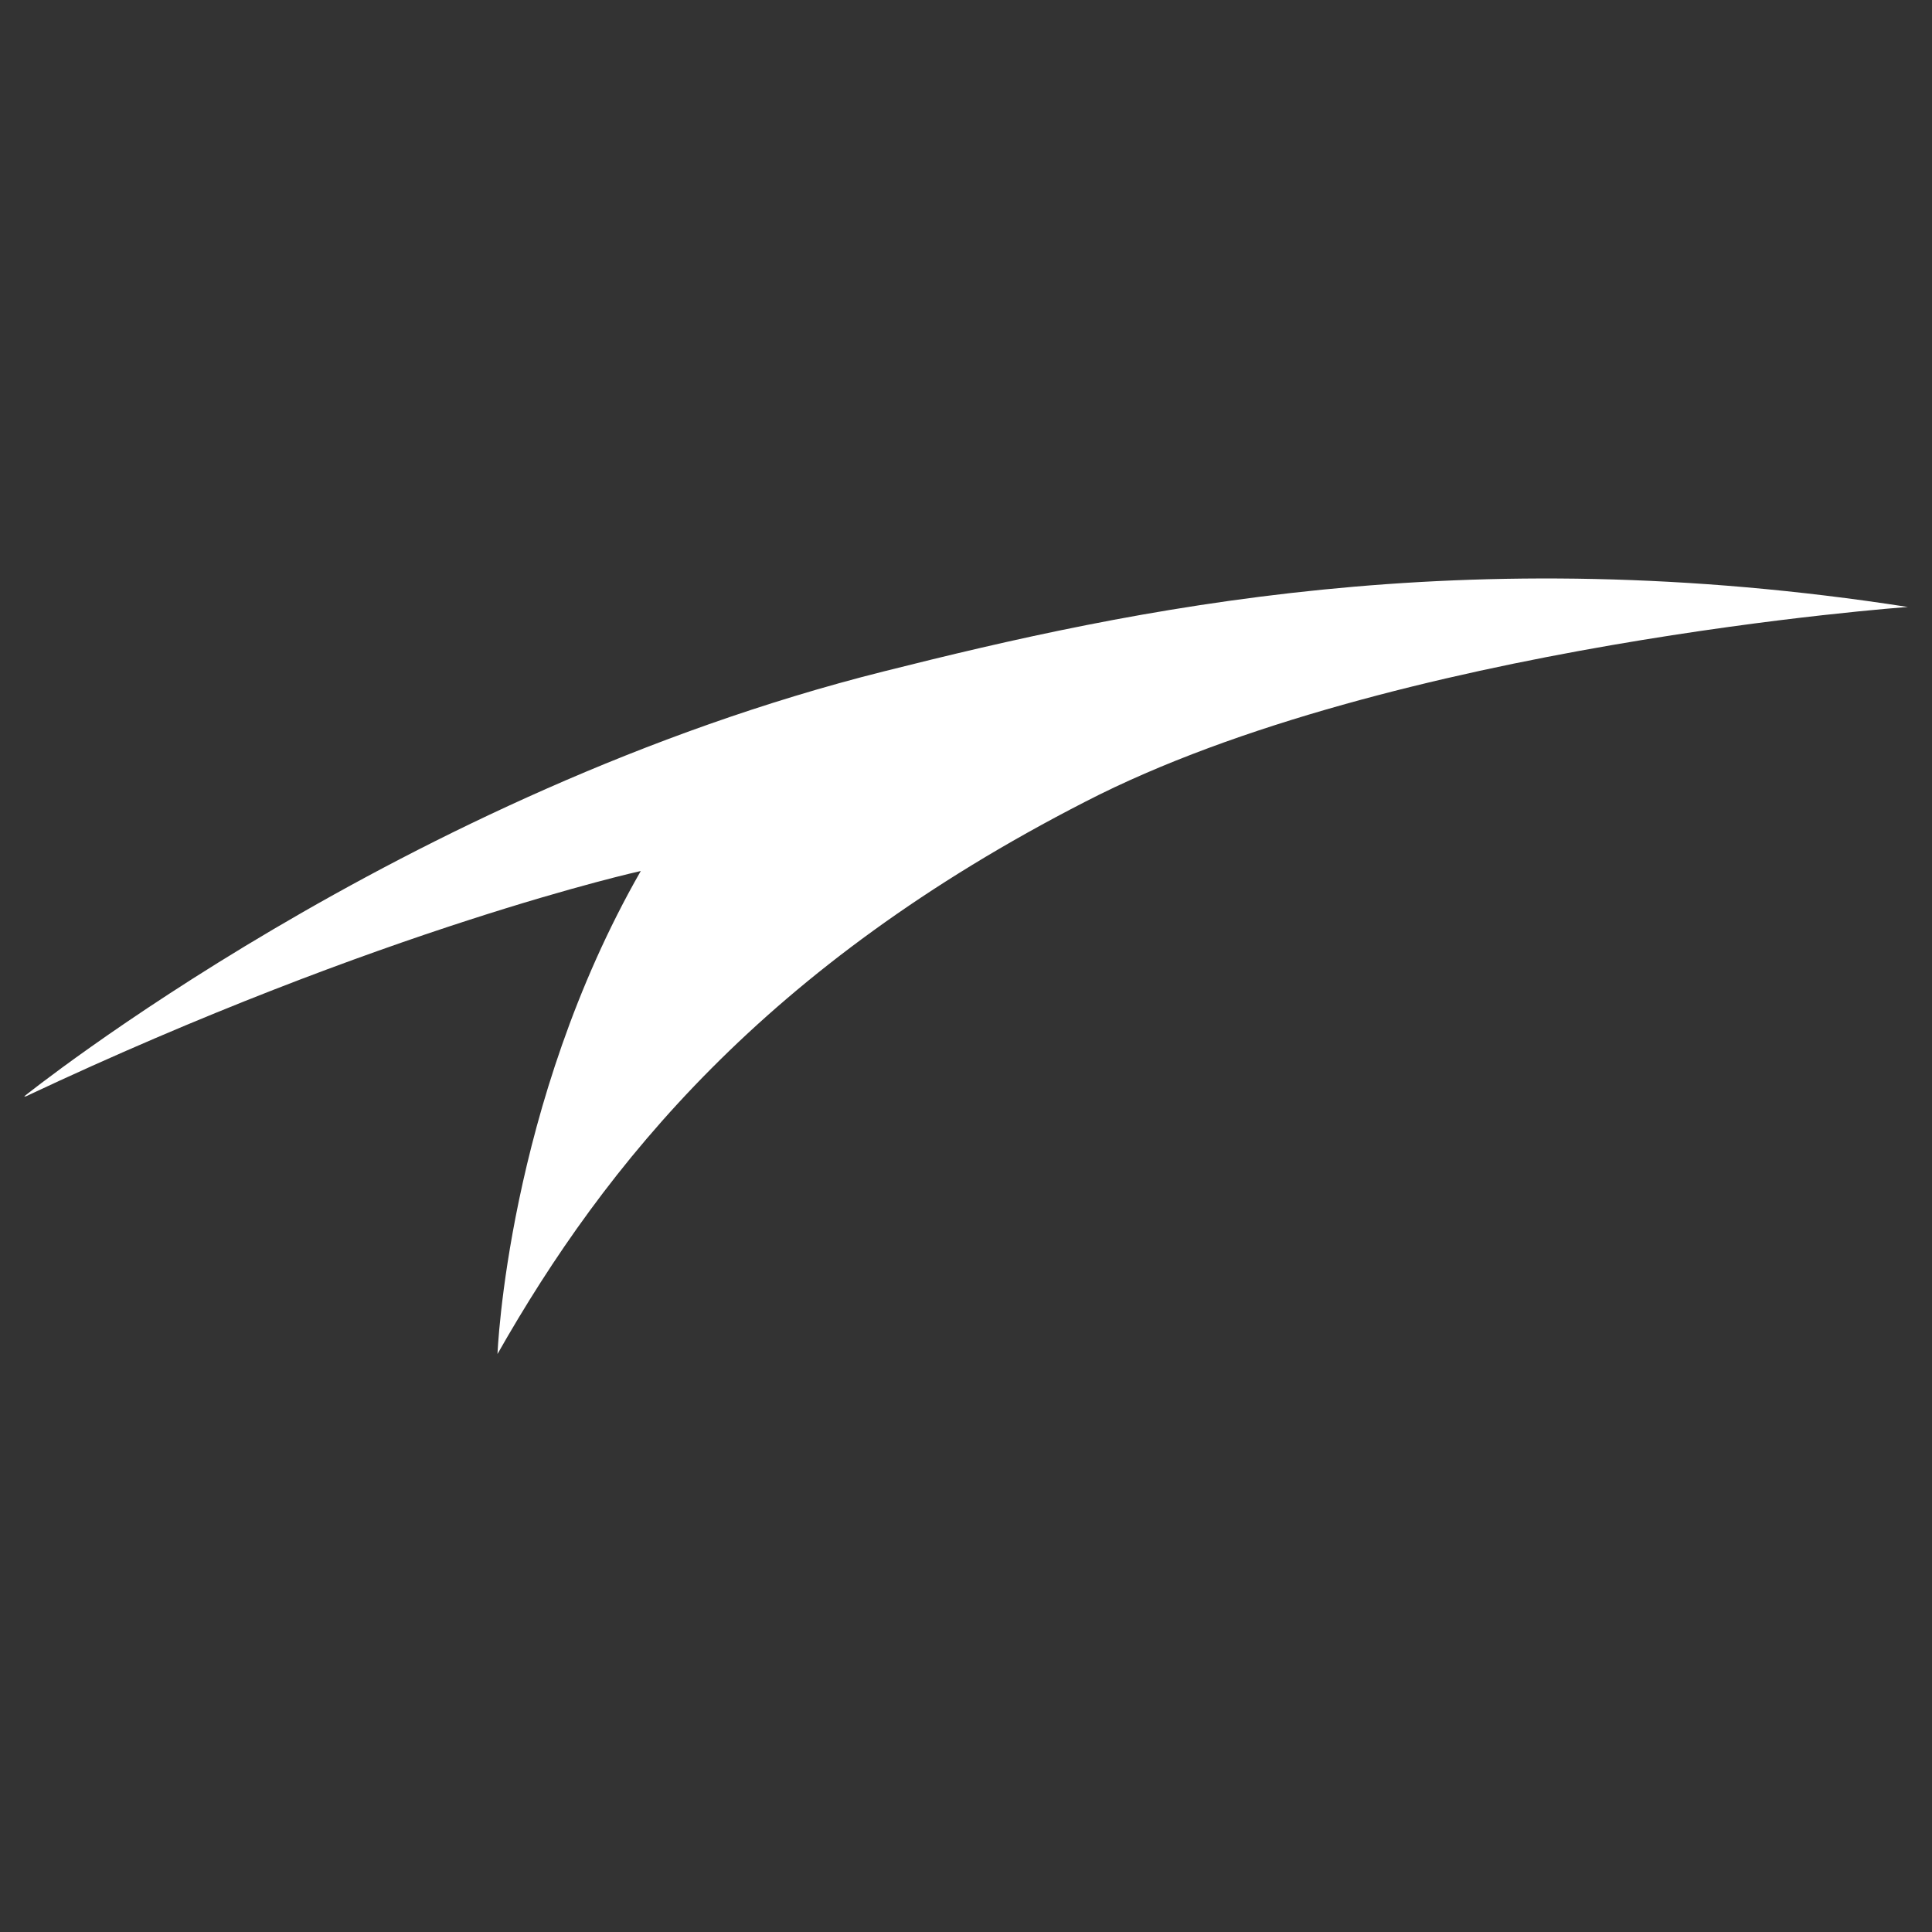<?xml version="1.0" encoding="UTF-8"?>
<svg id="Capa_1" data-name="Capa 1" xmlns="http://www.w3.org/2000/svg" viewBox="0 0 120 120">
  <rect x="0" y="0" width="120" height="120" fill="#333333" stroke="none"/>
  <defs>
    <style>
      .cls-1 {
        fill: #fff;
      }
    </style>
  </defs>
  <path class="cls-1" d="M1.5,68.1s23.5-18.9,53.4-26.4c15.5-3.9,35.9-8.3,63.6-4,0,0-32.1,2.3-51.1,12.1-19.9,10.2-29.8,22.5-36.5,34.3,0,0,.6-15.5,8.9-30,0,0-15.9,3.5-38.2,14Z"/>
</svg>